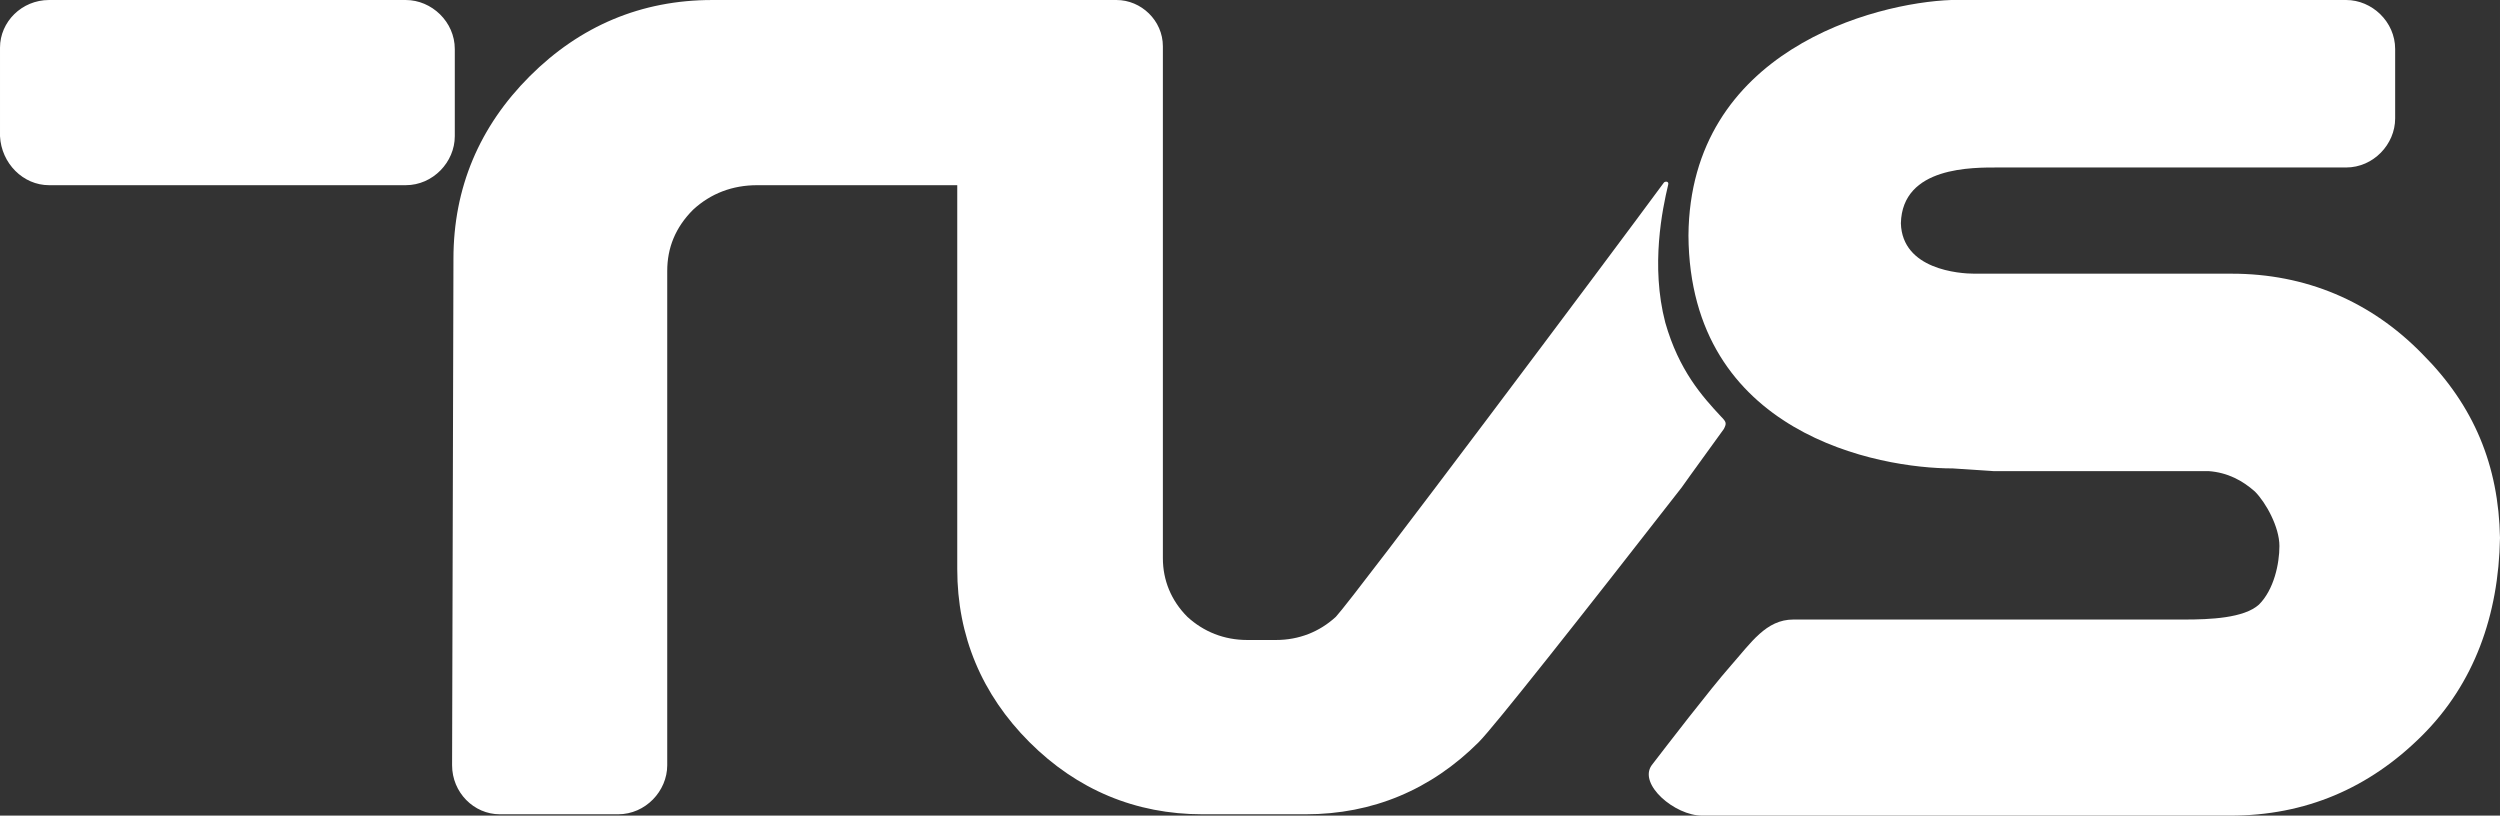 <?xml version="1.0" encoding="UTF-8" standalone="no"?>
<!-- Created with Inkscape (http://www.inkscape.org/) -->

<svg
   xmlns:dc="http://purl.org/dc/elements/1.1/"
   xmlns:cc="http://creativecommons.org/ns#"
   xmlns:rdf="http://www.w3.org/1999/02/22-rdf-syntax-ns#"
   xmlns:svg="http://www.w3.org/2000/svg"
   xmlns="http://www.w3.org/2000/svg"
   xmlns:sodipodi="http://sodipodi.sourceforge.net/DTD/sodipodi-0.dtd"
   xmlns:inkscape="http://www.inkscape.org/namespaces/inkscape"
   width="104.212mm"
   height="33.999mm"
   viewBox="0 0 369.255 120.469"
   id="svg4153"
   version="1.1"
   inkscape:version="0.91 r13725"
   sodipodi:docname="tvseries.light.svg">
  <rect x="0" y="0" width="369.255" height="120.469" fill="#333333" stroke="none"/>
  <defs
     id="defs4155" />
  <sodipodi:namedview
     id="base"
     pagecolor="#ffffff"
     bordercolor="#666666"
     borderopacity="1.0"
     inkscape:pageopacity="0.0"
     inkscape:pageshadow="2"
     inkscape:zoom="1.1115234"
     inkscape:cx="155.03266"
     inkscape:cy="-4.0528247"
     inkscape:document-units="px"
     inkscape:current-layer="g3"
     showgrid="false"
     inkscape:window-width="1920"
     inkscape:window-height="983"
     inkscape:window-x="0"
     inkscape:window-y="27"
     inkscape:window-maximized="1"
     fit-margin-top="0"
     fit-margin-left="0"
     fit-margin-right="0"
     fit-margin-bottom="0" />
  <g
     inkscape:label="Layer 1"
     inkscape:groupmode="layer"
     id="layer1"
     transform="translate(-43.633,-407.84)">
    <g
       transform="translate(-32.189,170.738)"
       id="g3"
       style="fill:#000000">
      <g
         id="g4759"
         style="fill:#ffffff">
        <path
           id="path5"
           d="m 83.062,237.103 52.694,0 c 3.821,0 7.24,3.218 7.24,7.24 l 0,12.872 c 0,3.821 -3.218,7.24 -7.24,7.24 l -52.694,0 c -3.821,0 -7.039,-3.218 -7.24,-7.24 l 0,-13.073 c 0,-3.821 3.219,-7.039 7.24,-7.039 z m 238.731,47.666 c 2.011,7.039 5.431,10.86 8.246,13.877 0.805,0.805 0.805,1.006 0.402,1.811 -4.827,6.637 -6.235,8.647 -6.235,8.647 -14.883,19.106 -27.754,35.397 -29.967,37.609 -7.039,7.039 -15.688,10.659 -25.542,10.659 l -15.285,0 c -9.855,0 -18.503,-3.62 -25.542,-10.659 -7.04,-7.039 -10.66,-15.688 -10.66,-25.542 l 0,-56.716 -29.564,0 c -3.62,0 -6.838,1.207 -9.452,3.62 -2.615,2.614 -3.821,5.632 -3.821,9.051 l 0,73.006 c 0,3.821 -3.219,7.24 -7.241,7.24 l -17.497,0 c -3.821,0 -7.039,-3.218 -7.039,-7.24 l 0.201,-74.816 c 0,-10.458 3.821,-19.509 11.263,-26.95 7.442,-7.441 16.492,-11.263 26.95,-11.263 l 42.437,0 17.296,0 c 3.62,0 6.838,3.017 6.838,6.838 l 0,75.621 c 0,3.218 1.207,6.235 3.62,8.648 2.414,2.212 5.431,3.419 8.85,3.419 l 4.224,0 c 3.419,0 6.436,-1.207 8.85,-3.419 2.815,-3.017 40.626,-53.498 48.47,-64.157 0.201,-0.201 0.805,-0.201 0.604,0.402 -0.809,3.419 -2.618,11.867 -0.406,20.314 z"
           inkscape:connector-curvature="0"
           style="fill:#ffffff" />
        <path
           id="path7"
           d="m 364.229,306.288 c -10.86,0 -38.816,-5.028 -39.018,-34.392 0.201,-27.353 27.554,-34.392 38.816,-34.794 l 58.324,0 c 3.821,0 7.241,3.218 7.241,7.24 l 0,10.258 c 0,3.821 -3.219,7.24 -7.241,7.24 l -51.285,0 c -3.821,0 -14.279,-0.201 -14.48,8.245 0.201,6.839 8.648,7.442 10.86,7.442 l 6.234,0 31.777,0 c 10.86,0 20.514,4.021 28.156,11.865 7.643,7.643 11.264,16.492 11.464,27.151 -0.2,11.464 -3.821,21.52 -11.464,29.162 -7.843,7.844 -17.296,11.866 -28.357,11.866 l -78.034,0 c -4.022,0 -9.453,-4.625 -7.442,-7.441 2.012,-2.614 8.648,-11.263 11.665,-14.682 3.018,-3.419 5.229,-6.838 9.252,-6.838 l 57.722,0 c 3.821,0 8.849,-0.201 11.062,-2.213 2.212,-2.212 3.017,-6.033 3.017,-8.647 0,-2.816 -2.012,-6.437 -3.62,-8.045 -1.811,-1.609 -4.022,-2.815 -6.838,-3.017 l -31.777,0 -6.034,-0.4 z"
           inkscape:connector-curvature="0"
           style="fill:#ffffff" />
      </g>
    </g>
  </g>
</svg>
